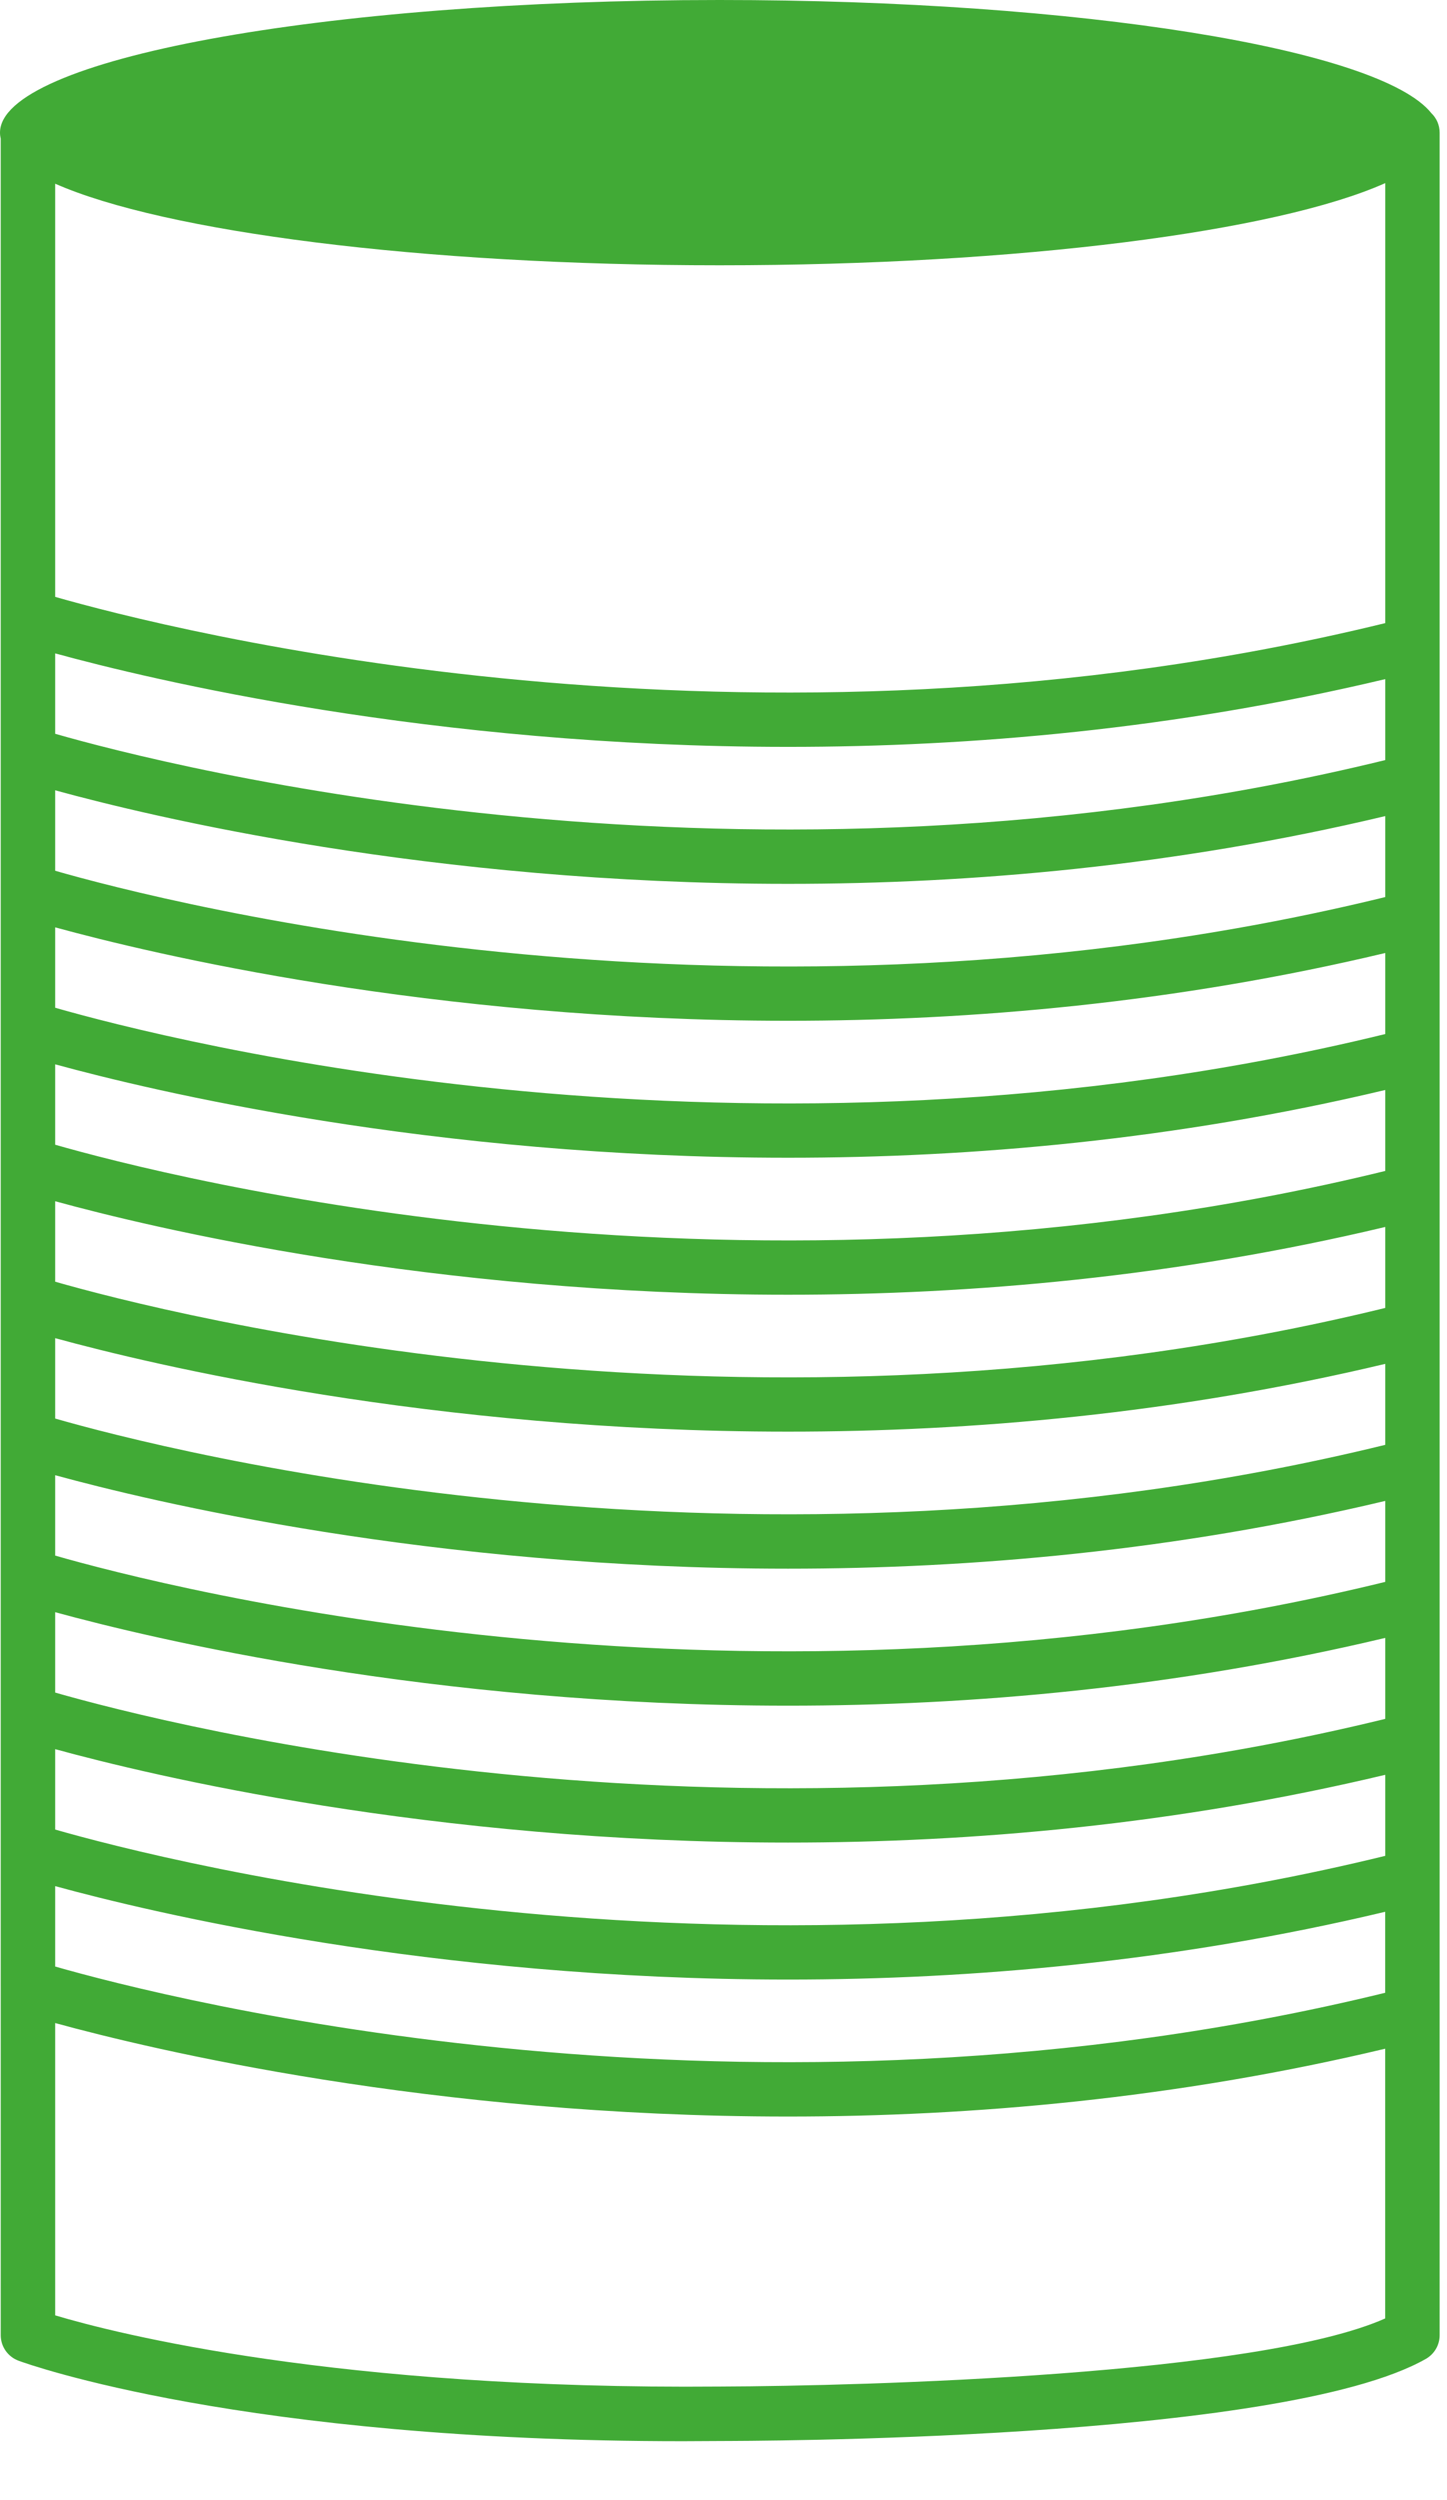 <svg xmlns="http://www.w3.org/2000/svg" width="22" height="38" viewBox="0 0 22 38">
    <g fill="none" fill-rule="evenodd">
        <g fill="#41AA36">
            <g>
                <path d="M70.06 75.289v-1.231c-3.19.76-6.29 1.03-9.079 1.03-5.433 0-9.687-1.021-11.142-1.42v1.222c1.685.483 10.547 2.764 20.221.399zm0 .85c-3.19.761-6.29 1.031-9.08 1.031-5.432 0-9.686-1.022-11.141-1.421v4.443c.936.28 4.298 1.133 10.107 1.082 2.227-.008 8.178-.175 10.114-1.035v-4.1zm-21.049-.948v-2.065-2.082-2.082-2.084-2.082-2.082-2.082-2.082-2.082-2.081V47.109c-.007-.03-.011-.062-.011-.093C49 45.903 53.898 45 59.94 45c5.496 0 10.045.747 10.822 1.72.078.075.126.18.126.296v33.478c0 .149-.08.286-.21.36-2.203 1.253-10.386 1.246-10.73 1.248l-.565.003c-6.693 0-9.96-1.171-10.1-1.223-.163-.06-.272-.215-.272-.388v-5.29-.013zm21.05-1.984v-1.231c-3.191.761-6.291 1.03-9.08 1.03-5.433 0-9.687-1.021-11.142-1.42v1.222c1.684.483 10.547 2.765 20.221.4zm0-2.082v-1.23c-3.191.76-6.291 1.03-9.08 1.03-5.433 0-9.687-1.022-11.142-1.421v1.222c1.684.483 10.547 2.765 20.221.4zm0-2.082v-1.23c-3.191.76-6.291 1.03-9.08 1.03-5.433 0-9.687-1.022-11.142-1.421v1.222c1.684.484 10.547 2.765 20.221.4zm0-2.081V65.73c-3.191.76-6.291 1.03-9.08 1.03-5.433 0-9.687-1.022-11.142-1.421v1.222c1.685.484 10.547 2.766 20.221.4zm0-2.082v-1.231c-3.191.76-6.291 1.03-9.08 1.03-5.433 0-9.687-1.021-11.142-1.421v1.223c1.685.483 10.547 2.765 20.221.399zm0-2.082v-1.231c-3.191.76-6.291 1.03-9.08 1.03-5.433 0-9.687-1.021-11.142-1.42v1.222c1.685.483 10.547 2.766 20.221.399zm0-2.082v-1.231c-3.191.761-6.291 1.03-9.08 1.03-5.433 0-9.687-1.021-11.142-1.42v1.222c1.685.483 10.547 2.765 20.221.4zm0-2.082v-1.23c-3.191.76-6.291 1.03-9.08 1.03-5.433 0-9.687-1.022-11.142-1.422v1.223c1.685.484 10.547 2.766 20.221.4zm0-2.082v-1.23c-3.191.76-6.291 1.03-9.08 1.03-5.433 0-9.687-1.022-11.142-1.421v1.222c1.685.484 10.547 2.765 20.221.4zm0-2.081v-6.688c-1.639.733-5.553 1.249-10.121 1.249-4.55 0-8.452-.512-10.101-1.24v6.28c1.685.483 10.547 2.765 20.221.399z" transform="translate(-1119 -2909) translate(1070 2864)"/>
            </g>
        </g>
    </g>
</svg>
